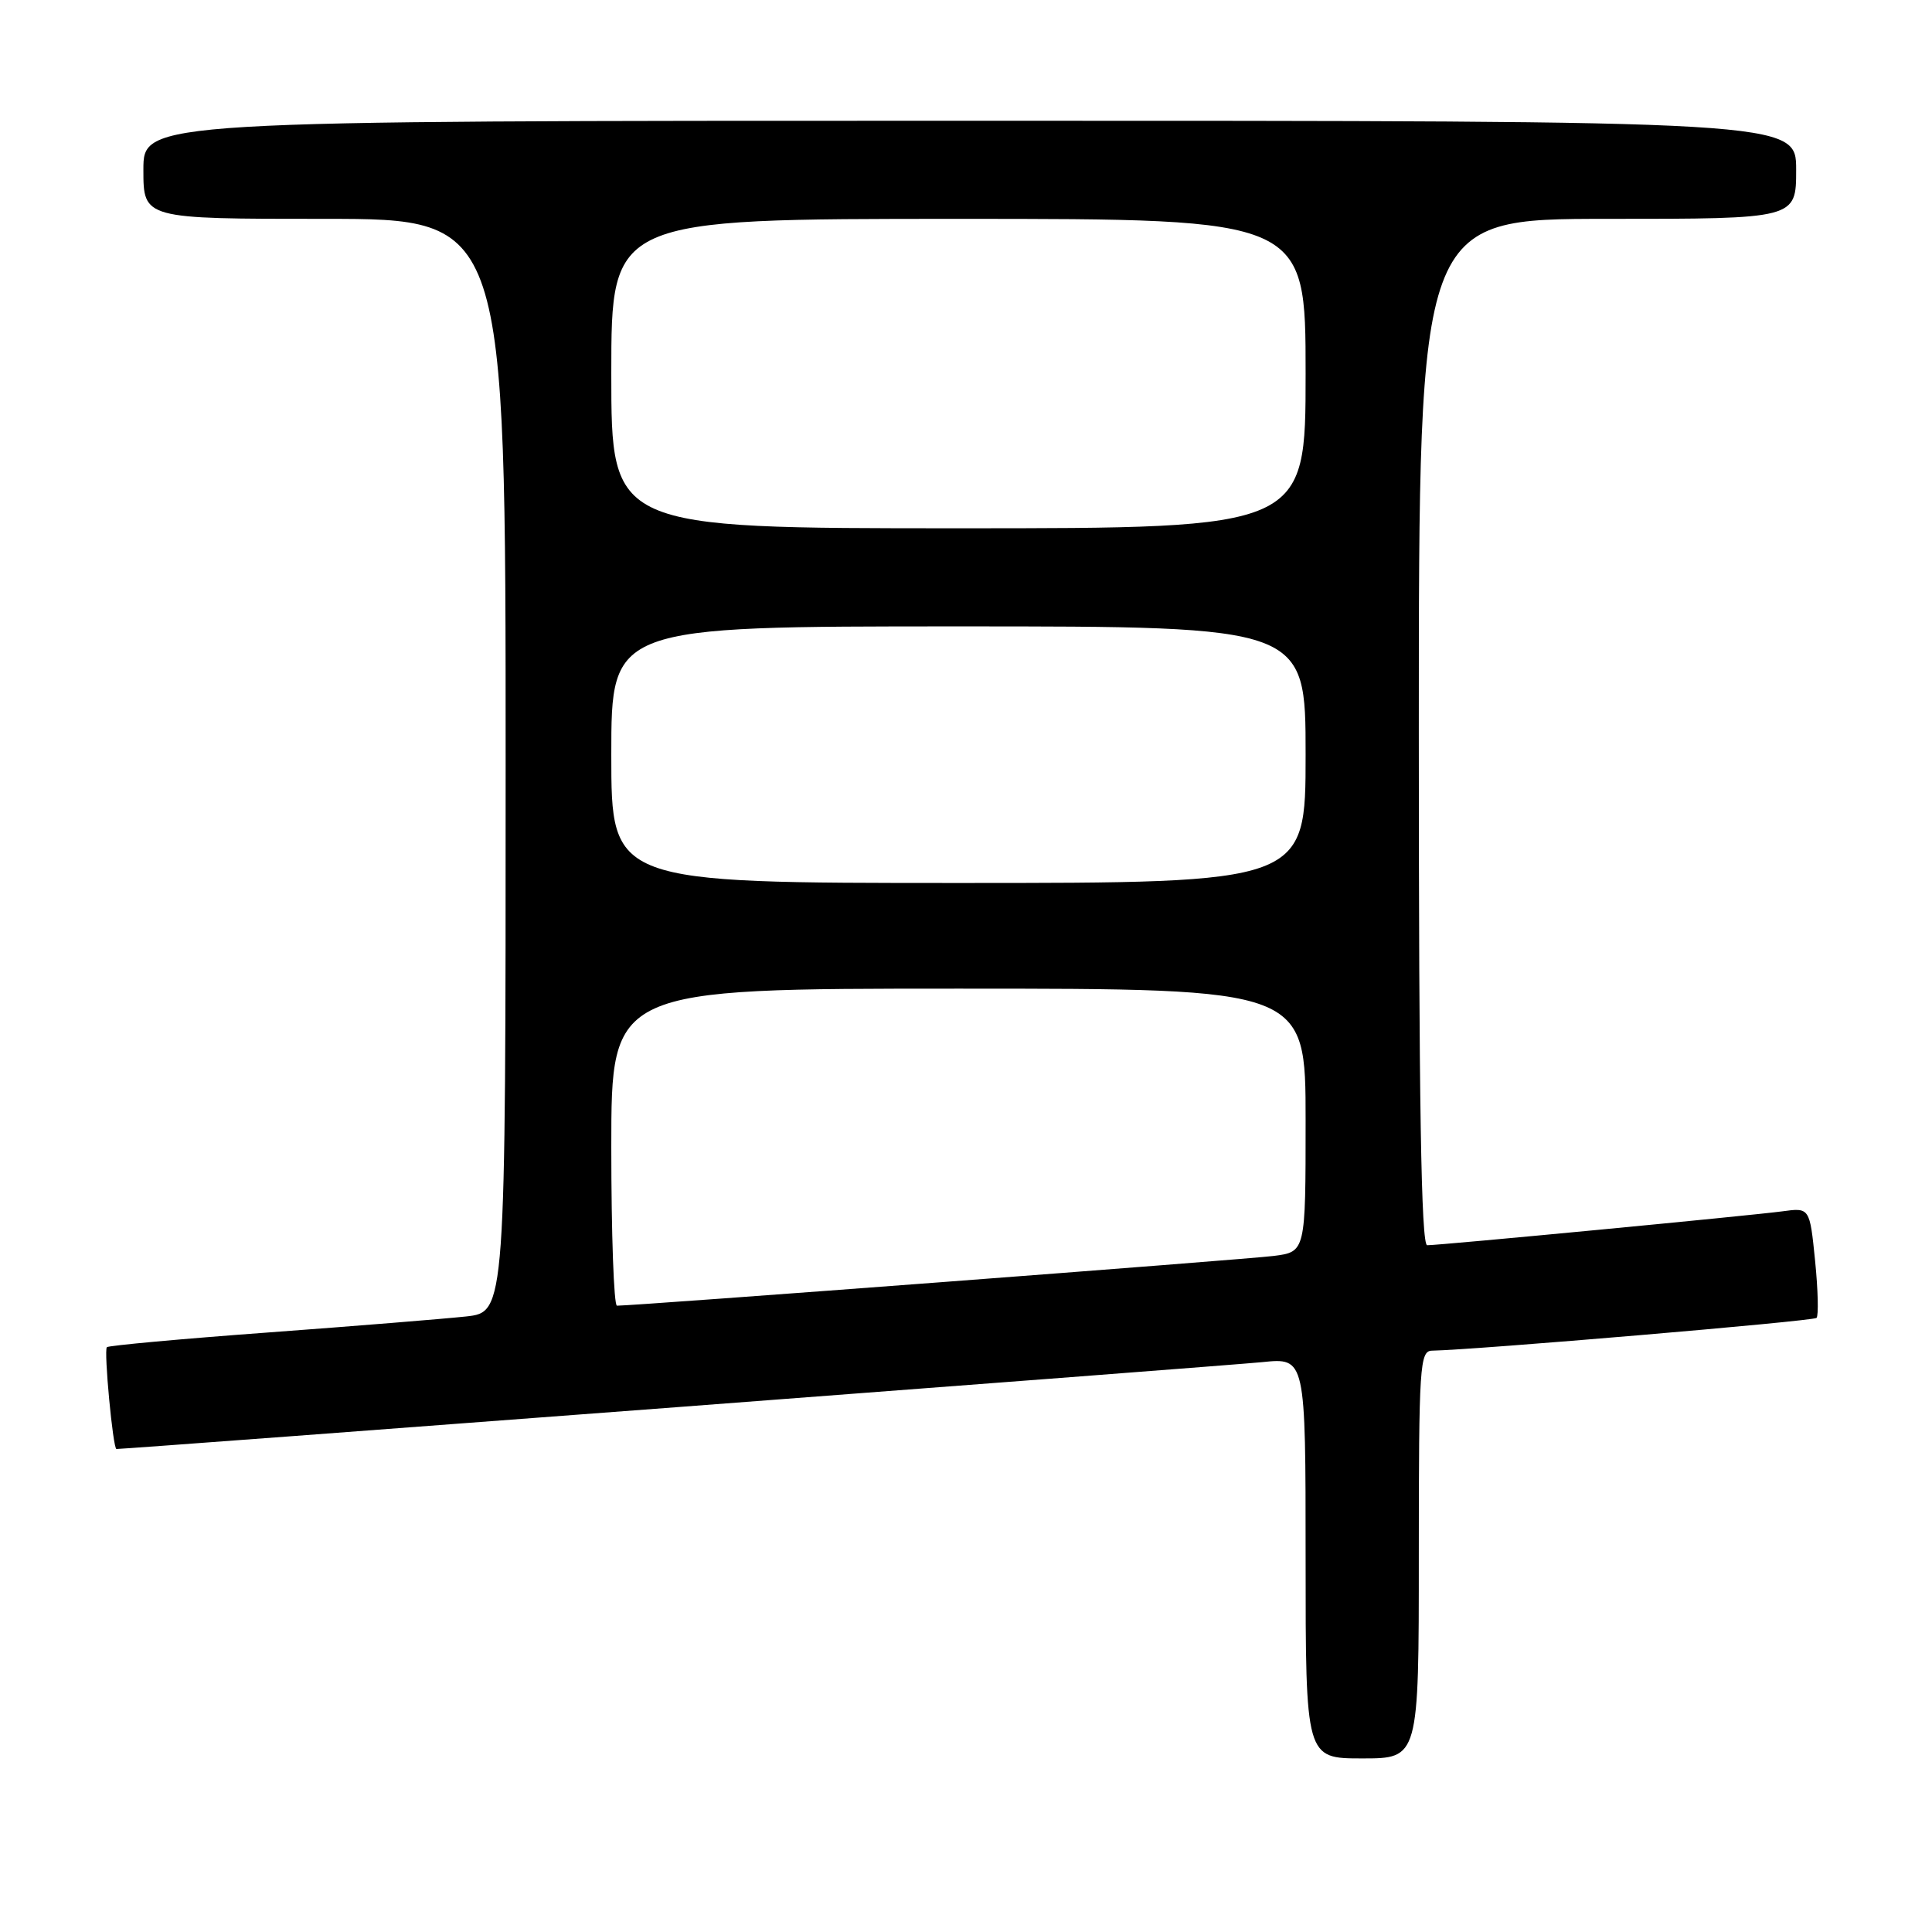 <?xml version="1.0" encoding="UTF-8" standalone="no"?>
<!DOCTYPE svg PUBLIC "-//W3C//DTD SVG 1.1//EN" "http://www.w3.org/Graphics/SVG/1.1/DTD/svg11.dtd" >
<svg xmlns="http://www.w3.org/2000/svg" xmlns:xlink="http://www.w3.org/1999/xlink" version="1.1" viewBox="0 0 256 256">
 <g >
 <path fill="currentColor"
d=" M 188.00 206.00 C 188.00 180.96 188.13 179.00 189.75 178.97 C 195.54 178.86 240.27 175.06 240.70 174.63 C 240.98 174.35 240.90 170.94 240.51 167.06 C 239.80 160.01 239.80 160.01 236.15 160.51 C 232.08 161.06 190.85 165.00 189.11 165.00 C 188.31 165.00 188.00 146.11 188.00 97.00 C 188.00 29.00 188.00 29.00 213.00 29.00 C 238.00 29.00 238.00 29.00 238.00 22.50 C 238.00 16.00 238.00 16.00 128.50 16.00 C 19.00 16.00 19.00 16.00 19.00 22.50 C 19.00 29.00 19.00 29.00 43.00 29.00 C 67.00 29.00 67.00 29.00 67.00 101.43 C 67.00 173.86 67.00 173.86 61.75 174.44 C 58.86 174.75 47.06 175.71 35.53 176.56 C 23.99 177.41 14.38 178.29 14.16 178.51 C 13.74 178.93 14.97 192.00 15.43 192.00 C 16.95 192.00 162.98 180.93 167.25 180.49 C 173.00 179.90 173.00 179.90 173.00 206.45 C 173.00 233.00 173.00 233.00 180.50 233.00 C 188.00 233.00 188.00 233.00 188.00 206.00 Z  M 81.00 152.00 C 81.00 131.00 81.00 131.00 127.00 131.00 C 173.00 131.00 173.00 131.00 173.00 148.44 C 173.00 165.88 173.00 165.88 168.75 166.42 C 165.16 166.88 83.96 173.03 81.75 173.01 C 81.34 173.00 81.00 163.55 81.00 152.00 Z  M 81.00 100.00 C 81.00 83.00 81.00 83.00 127.00 83.00 C 173.00 83.00 173.00 83.00 173.00 100.00 C 173.00 117.00 173.00 117.00 127.00 117.00 C 81.00 117.00 81.00 117.00 81.00 100.00 Z  M 81.00 49.50 C 81.00 29.00 81.00 29.00 127.00 29.00 C 173.00 29.00 173.00 29.00 173.00 49.50 C 173.00 70.00 173.00 70.00 127.00 70.00 C 81.00 70.00 81.00 70.00 81.00 49.50 Z "/>
</g>
</svg>